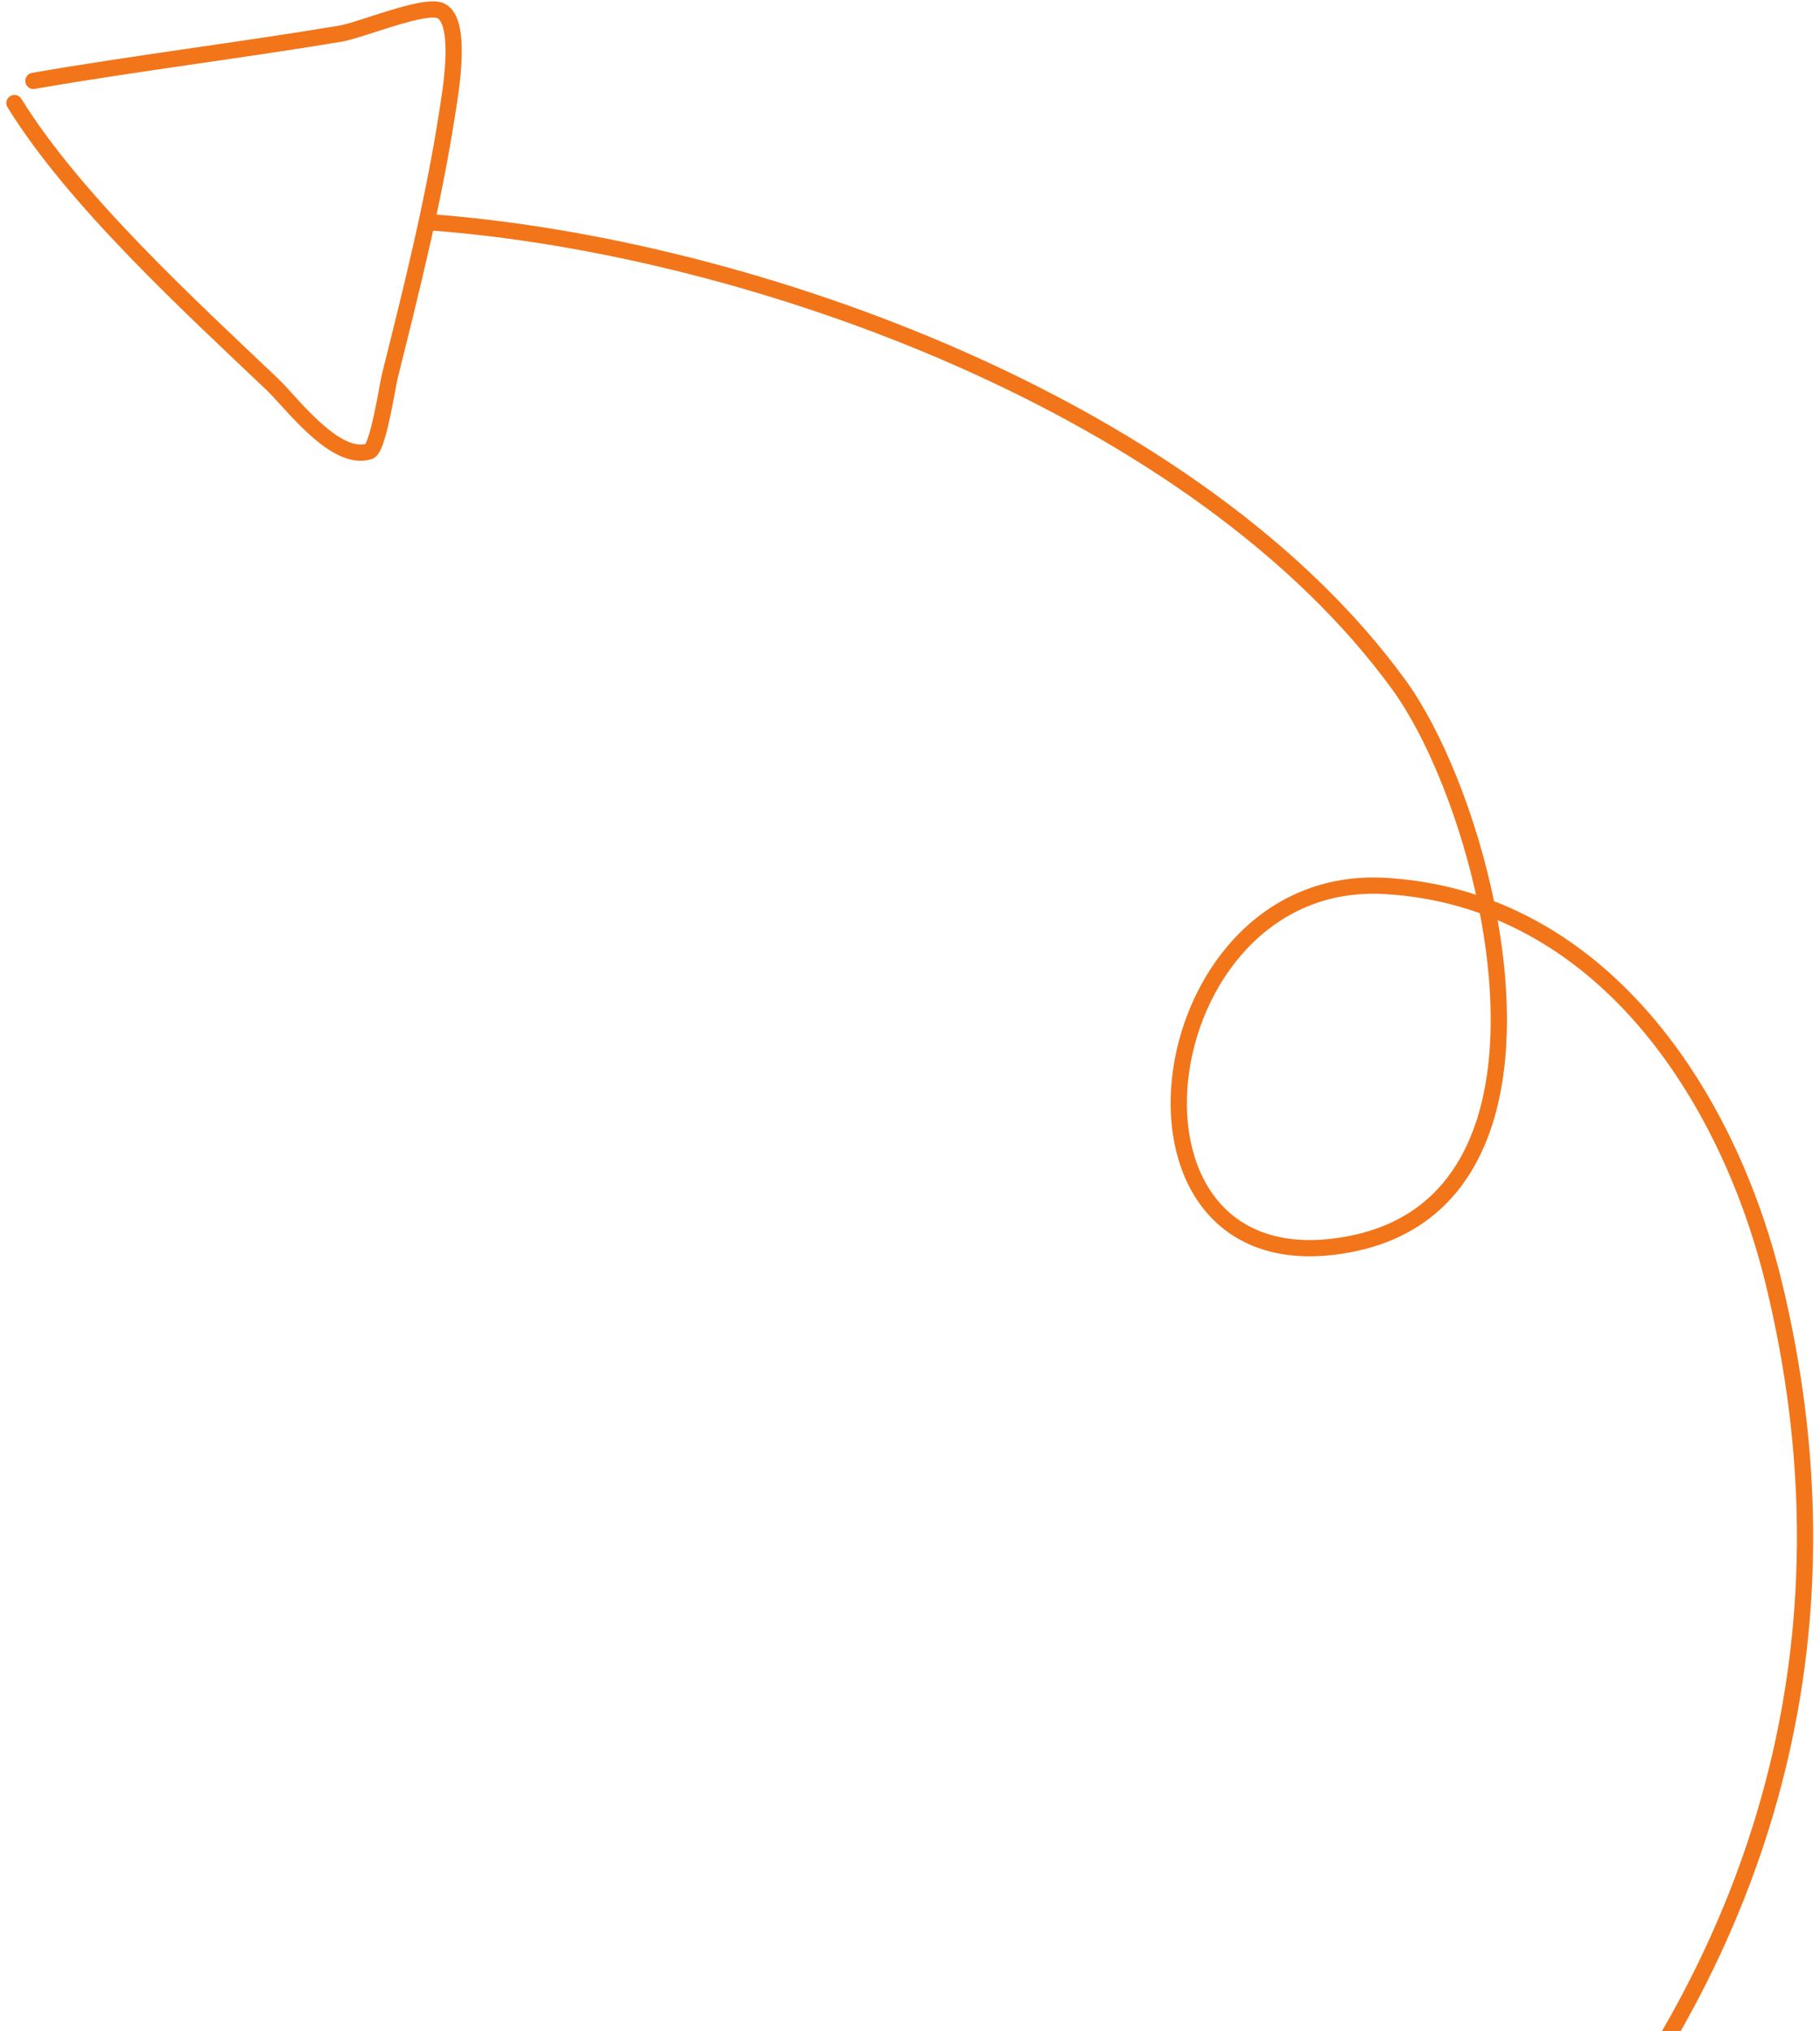 <svg width="224" height="250" viewBox="0 0 224 250" fill="none" xmlns="http://www.w3.org/2000/svg">
<path d="M4.115 9.955C16.668 7.778 29.315 6.239 41.874 4.147C44.457 3.718 52.273 0.393 54.256 1.335C57.036 2.658 55.367 11.787 55.038 13.921C53.347 24.865 50.673 35.505 47.994 46.231C47.683 47.477 46.537 55.217 45.431 55.561C41.23 56.868 35.861 49.54 33.537 47.328C23.392 37.675 9.222 24.725 1.776 12.685M52.868 27.352C92.822 30.303 147.554 50.334 172.221 84.358C176.456 90.199 180.81 100.632 183.009 111.659M183.009 111.659C186.623 129.775 184.422 149.496 166.325 153.096C134.427 159.44 140.641 107.413 170.359 109.042C174.882 109.29 179.099 110.201 183.009 111.659ZM183.009 111.659C201.817 118.672 213.551 138.347 218.3 157.877C228.437 199.568 218.34 238.115 191.226 270.749" stroke="#F2751A" stroke-width="2" stroke-miterlimit="1.5" stroke-linecap="round" stroke-linejoin="round"/>
</svg>
